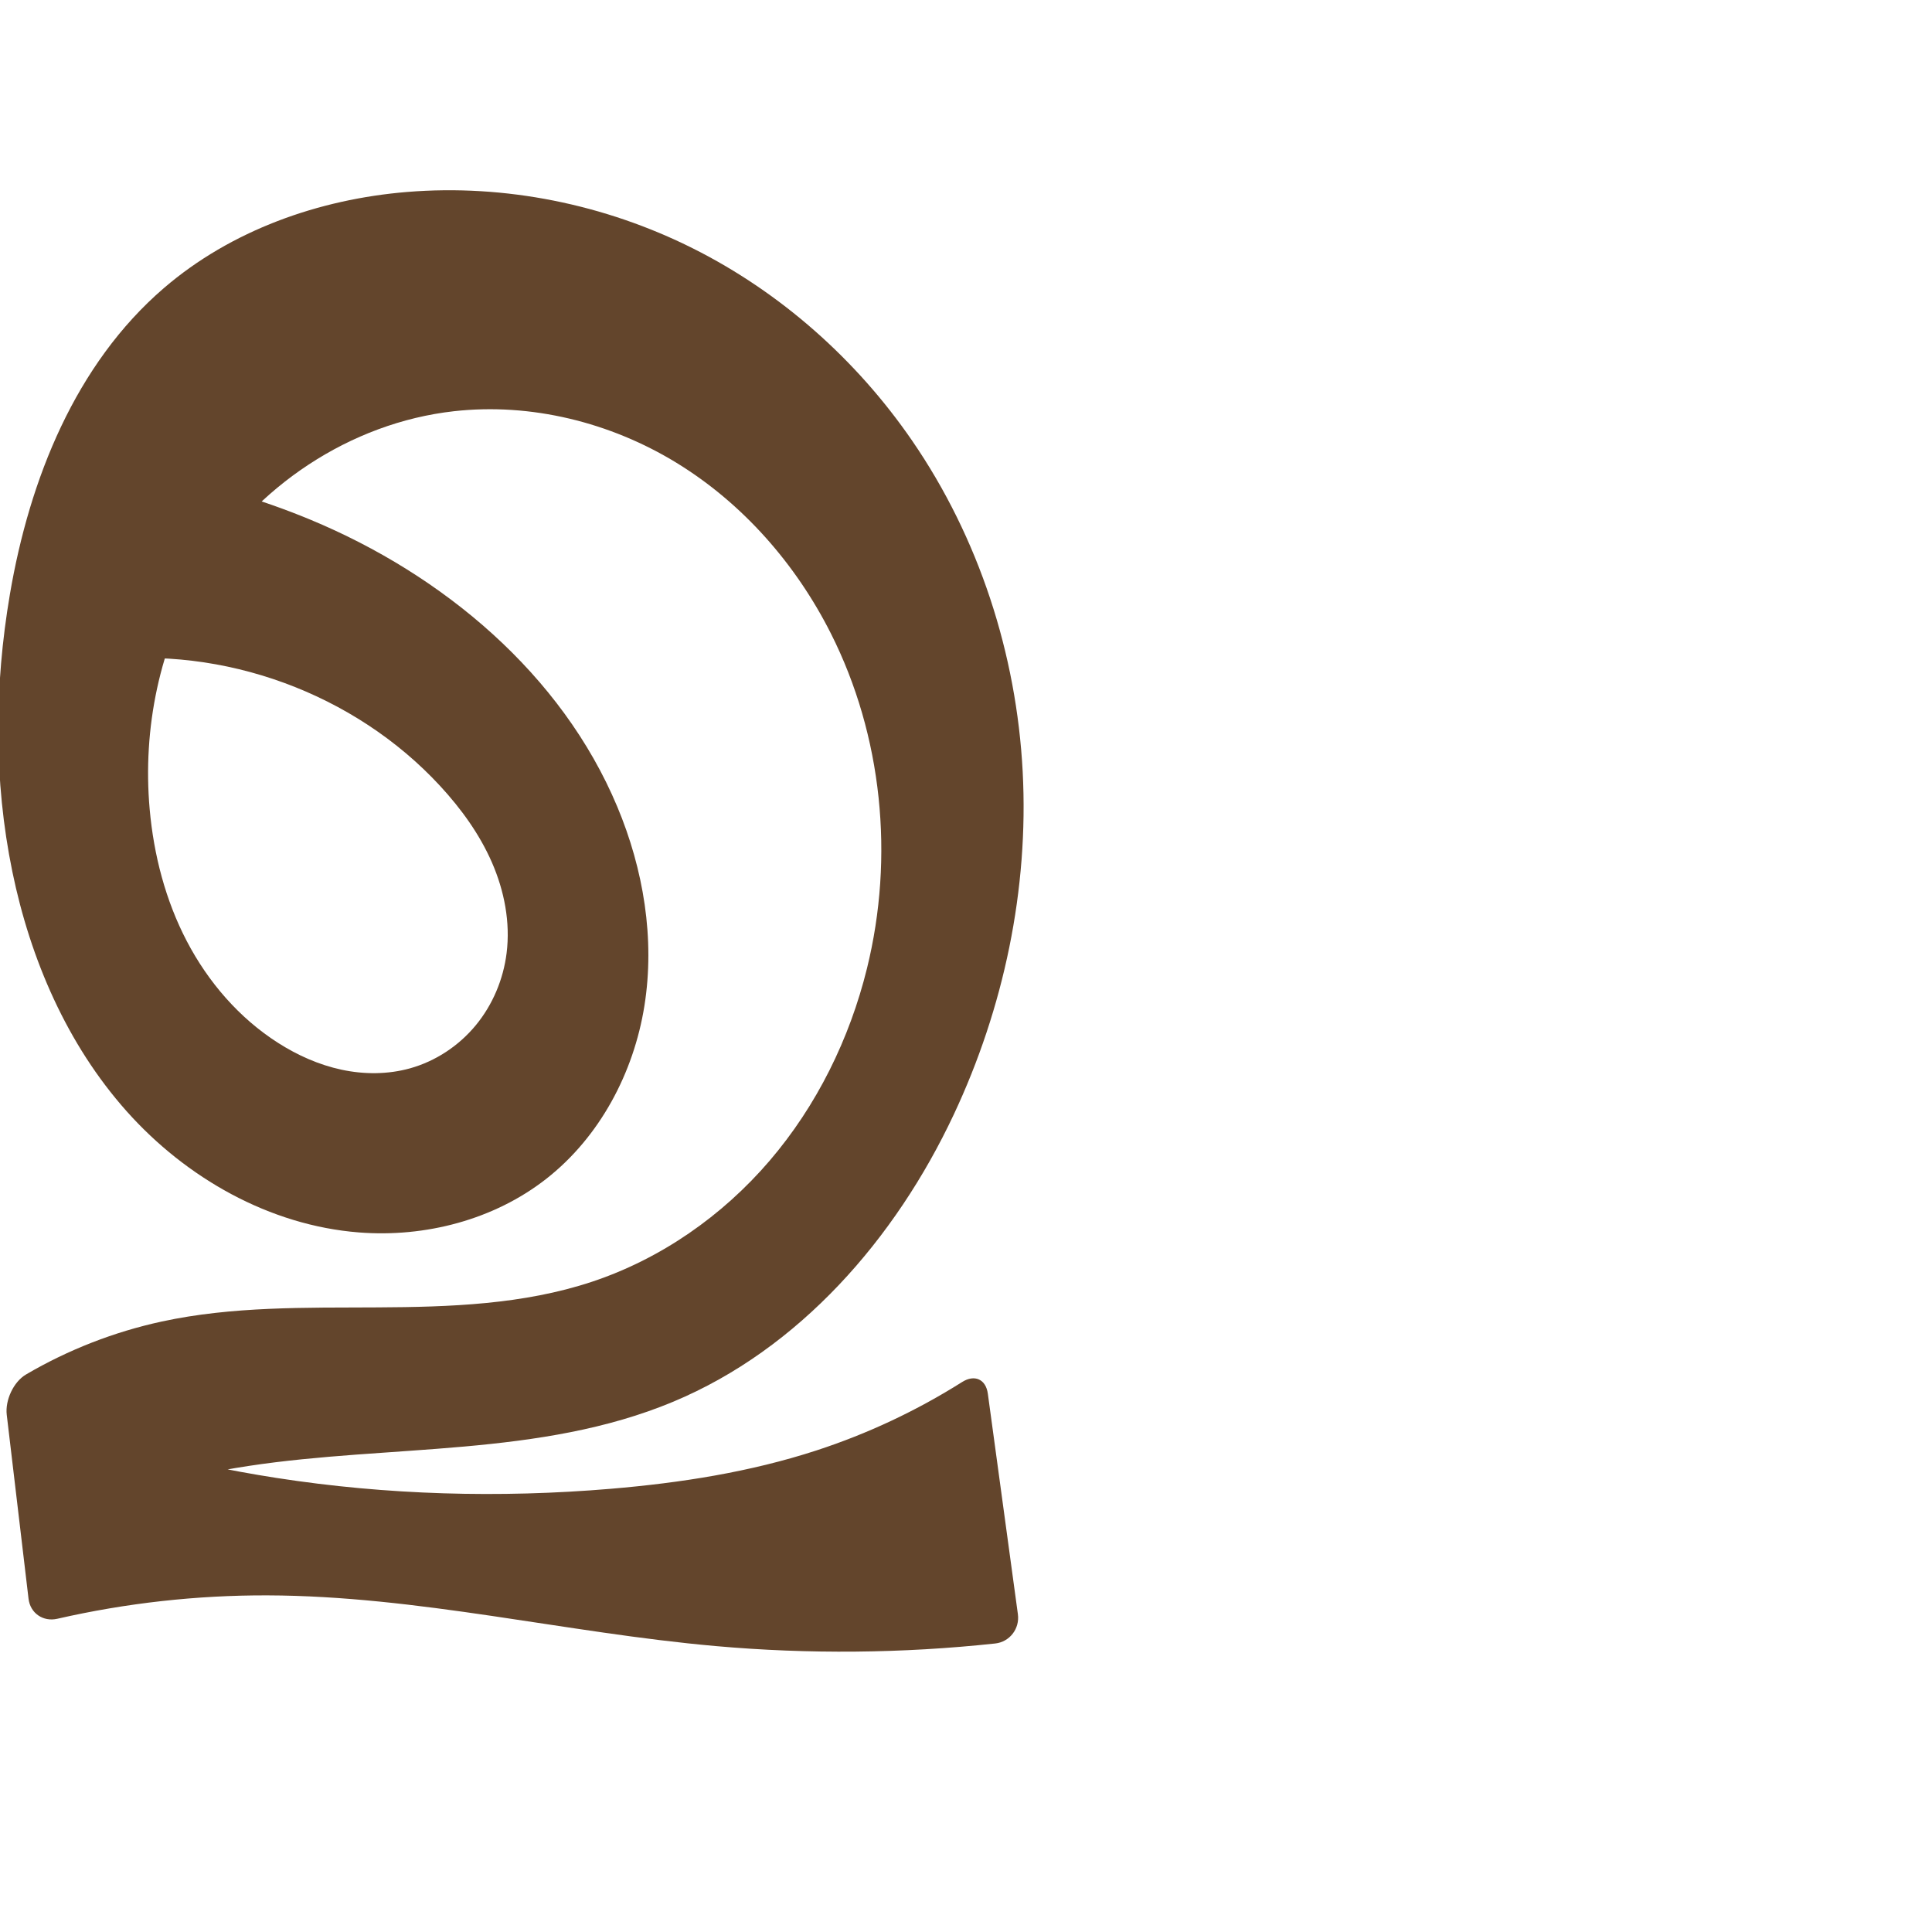 <?xml version="1.0" encoding="UTF-8" standalone="no"?>
<svg
   xmlns:dc="http://purl.org/dc/elements/1.1/"
   xmlns:cc="http://creativecommons.org/ns#"
   xmlns:rdf="http://www.w3.org/1999/02/22-rdf-syntax-ns#"
   xmlns:svg="http://www.w3.org/2000/svg"
   xmlns="http://www.w3.org/2000/svg"
   xmlns:sodipodi="http://sodipodi.sourceforge.net/DTD/sodipodi-0.dtd"
   xmlns:inkscape="http://www.inkscape.org/namespaces/inkscape"
   xml:space="preserve"
   width="1000"
   height="1000"
   version="1.1"
   style="clip-rule:evenodd;fill-rule:evenodd;image-rendering:optimizeQuality;shape-rendering:geometricPrecision;text-rendering:geometricPrecision"
   viewBox="0 0 1000 1000"
   id="svg10"
   sodipodi:docname="ഉ.svg"
   inkscape:version="1.0.2 (e86c870879, 2021-01-15)"><sodipodi:namedview
   pagecolor="#ffffff"
   bordercolor="#666666"
   borderopacity="1"
   objecttolerance="10"
   gridtolerance="10"
   guidetolerance="10"
   inkscape:pageopacity="0"
   inkscape:pageshadow="2"
   inkscape:window-width="1920"
   inkscape:window-height="1007"
   id="namedview12"
   showgrid="false"
   inkscape:zoom="0.84890884"
   inkscape:cx="100.69688"
   inkscape:cy="513.93899"
   inkscape:window-x="1920"
   inkscape:window-y="0"
   inkscape:window-maximized="1"
   inkscape:current-layer="svg10"
   showguides="true"
   inkscape:guide-bbox="true"
   inkscape:document-rotation="0"><sodipodi:guide
   position="0,1000"
   orientation="0,1"
   id="guide16"
   inkscape:label=""
   inkscape:locked="true"
   inkscape:color="rgb(0,0,255)" /><sodipodi:guide
   position="1763.312,2036.169"
   orientation="1000,0"
   id="guide18" /><sodipodi:guide
   position="0,200"
   orientation="0,1"
   id="guide20"
   inkscape:label="base"
   inkscape:locked="true"
   inkscape:color="rgb(0,0,255)" /><inkscape:grid
   type="xygrid"
   id="grid24"
   originx="-473.376"
   originy="-489.692" /><sodipodi:guide
   position="0,0"
   orientation="0,1"
   id="guide34"
   inkscape:label="bottom"
   inkscape:locked="true"
   inkscape:color="rgb(0,0,255)" /><sodipodi:guide
   position="225.051,1693.319"
   orientation="0,1"
   id="guide44"
   inkscape:label=""
   inkscape:locked="false"
   inkscape:color="rgb(0,0,255)" /><sodipodi:guide
   position="0,900"
   orientation="0,1"
   id="guide46"
   inkscape:label=""
   inkscape:locked="true"
   inkscape:color="rgb(0,0,255)" /><sodipodi:guide
   position="537.708,764.665"
   orientation="1,0"
   id="guide841"
   inkscape:label="width" />    </sodipodi:namedview>
 <defs
   id="defs4"><inkscape:path-effect
   effect="fillet_chamfer"
   id="path-effect849"
   is_visible="true"
   lpeversion="1"
   satellites_param="F,0,0,1,0,0,0,1 @ F,0,0,1,0,0,0,1 @ F,0,0,1,0,0,0,1 @ F,0,0,1,0,0,0,1 @ F,0,0,1,0,0,0,1 @ F,0,0,1,0,0,0,1 @ F,0,0,1,0,0,0,1 @ F,0,0,1,0,0,0,1 @ F,0,0,1,0,0,0,1 @ F,0,0,1,0,0,0,1 @ F,0,0,1,0,0,0,1 @ F,0,0,1,0,0,0,1 @ F,0,0,1,0,0,0,1 @ F,0,0,1,0,0,0,1 @ F,0,0,1,0,0,0,1 @ F,0,0,1,0,0,0,1 @ F,0,0,1,0,0,0,1 @ F,0,0,1,0,0,0,1 @ F,0,0,1,0,0,0,1 @ F,0,0,1,0,0,0,1 @ F,0,1,1,0,13.706,0,1 @ F,0,1,1,0,13.706,0,1 @ F,0,0,1,0,0,0,1 @ F,0,0,1,0,0,0,1 @ F,0,1,1,0,13.706,0,1 @ F,0,1,1,0,13.706,0,1 @ F,0,0,1,0,0,0,1 @ F,0,0,1,0,0,0,1 @ F,0,0,1,0,0,0,1 @ F,0,0,1,0,0,0,1 @ F,0,0,1,0,0,0,1 @ F,0,0,1,0,0,0,1 @ F,0,0,1,0,0,0,1 @ F,0,0,1,0,0,0,1 @ F,0,0,1,0,0,0,1 @ F,0,0,1,0,0,0,1 @ F,0,0,1,0,0,0,1 @ F,0,0,1,0,0,0,1 @ F,0,0,1,0,0,0,1 @ F,0,0,1,0,0,0,1 @ F,0,0,1,0,0,0,1 @ F,0,0,1,0,0,0,1 @ F,0,0,1,0,0,0,1 @ F,0,0,1,0,0,0,1 @ F,0,0,1,0,0,0,1 @ F,0,0,1,0,0,0,1 @ F,0,0,1,0,0,0,1"
   unit="px"
   method="auto"
   mode="F"
   radius="0"
   chamfer_steps="1"
   flexible="false"
   use_knot_distance="true"
   apply_no_radius="true"
   apply_with_radius="true"
   only_selected="true"
   hide_knots="false" /><inkscape:path-effect
   effect="fillet_chamfer"
   id="path-effect848"
   is_visible="true"
   lpeversion="1"
   satellites_param="F,0,0,1,0,0,0,1 @ F,0,0,1,0,0,0,1 @ F,0,0,1,0,0,0,1 @ F,0,0,1,0,0,0,1 @ F,0,0,1,0,0,0,1 @ F,0,0,1,0,0,0,1 @ F,0,0,1,0,0,0,1 @ F,0,0,1,0,0,0,1 @ F,0,0,1,0,0,0,1 @ F,0,0,1,0,0,0,1 @ F,0,0,1,0,0,0,1 @ F,0,0,1,0,0,0,1 @ F,0,0,1,0,0,0,1 @ F,0,0,1,0,0,0,1 @ F,0,0,1,0,0,0,1 @ F,0,0,1,0,0,0,1 @ F,0,0,1,0,26.946,0,1 @ F,0,0,1,0,18.074,0,1 @ F,0,0,1,0,0,0,1 @ F,0,0,1,0,0,0,1 @ F,0,0,1,0,16.267,0,1 @ F,0,0,1,0,18.919,0,1 @ F,0,0,1,0,0,0,1 @ F,0,0,1,0,0,0,1 @ F,0,0,1,0,0,0,1 @ F,0,0,1,0,0,0,1 @ F,0,0,1,0,0,0,1 @ F,0,0,1,0,0,0,1 @ F,0,0,1,0,0,0,1 @ F,0,0,1,0,0,0,1 @ F,0,0,1,0,0,0,1 @ F,0,0,1,0,0,0,1 @ F,0,0,1,0,0,0,1 @ F,0,0,1,0,0,0,1 @ F,0,0,1,0,0,0,1 @ F,0,0,1,0,0,0,1 @ F,0,0,1,0,0,0,1 @ F,0,0,1,0,0,0,1 @ F,0,0,1,0,0,0,1 @ F,0,0,1,0,0,0,1 @ F,0,0,1,0,0,0,1 @ F,0,0,1,0,0,0,1 @ F,0,0,1,0,0,0,1"
   unit="px"
   method="auto"
   mode="F"
   radius="0"
   chamfer_steps="1"
   flexible="false"
   use_knot_distance="true"
   apply_no_radius="true"
   apply_with_radius="true"
   only_selected="true"
   hide_knots="false" /><inkscape:path-effect
   effect="spiro"
   id="path-effect851"
   is_visible="true"
   lpeversion="1" />
  <style
   type="text/css"
   id="style2">
   <![CDATA[
    .fil0 {fill:#EF7F1A;fill-rule:nonzero}
   ]]>
  </style>
 <inkscape:path-effect
   effect="spiro"
   id="path-effect1214"
   is_visible="true"
   lpeversion="1" /><inkscape:path-effect
   effect="spiro"
   id="path-effect1195"
   is_visible="true"
   lpeversion="1" /><inkscape:path-effect
   effect="spiro"
   id="path-effect992"
   is_visible="true"
   lpeversion="1" /><inkscape:path-effect
   effect="spiro"
   id="path-effect1060"
   is_visible="true"
   lpeversion="1" /><inkscape:path-effect
   effect="spiro"
   id="path-effect1047"
   is_visible="true"
   lpeversion="1" /><inkscape:path-effect
   effect="spiro"
   id="path-effect1085"
   is_visible="true"
   lpeversion="1" /><inkscape:path-effect
   effect="spiro"
   id="path-effect1286"
   is_visible="true"
   lpeversion="1" /><inkscape:path-effect
   effect="spiro"
   id="path-effect1305"
   is_visible="true"
   lpeversion="1" /></defs>
 
<path
   id="path1210-6"
   style="display:inline;fill:#63452c;fill-rule:nonzero;stroke:none;stroke-width:2.221px;stroke-linecap:butt;stroke-linejoin:miter;stroke-opacity:1"
   d="m 319.48,417.497 c 13.587,32.416 19.605,68.428 14.066,103.137 -5.539,34.709 -23.164,67.913 -50.849,89.567 -27.091,21.189 -62.658,30.395 -96.946,27.701 C 139.572,634.274 96.346,609.759 65.538,575.169 34.73,540.578 15.721,496.556 6.394,451.184 -3.304,404.01 -2.948,355.015 5.136,307.538 15.261,248.071 39.09,188.445 84.824,149.11 119.608,119.194 165.001,103.102 210.727,99.358 261.419,95.207 313.095,105.752 358.573,128.526 c 45.478,22.773 84.701,57.62 113.521,99.528 34.559,50.252 54.064,110.45 57.249,171.356 3.185,60.905 -9.771,122.377 -35.719,177.57 -30.154,64.139 -79.881,121.321 -145.294,148.6 -68.633,28.622 -146.183,22.037 -219.703,33.193 -18.484,2.805 -36.795,6.754 -54.792,11.819 l -5.047,-21.396 c 24.454,6.623 49.275,11.892 74.31,15.775 57.178,8.869 115.428,10.481 173.085,5.617 36.037,-3.04 72.032,-8.641 106.417,-19.848 26.473,-8.629 51.867,-20.562 75.414,-35.422 6.401,-4.04 12.267,-1.469 13.289,6.031 l 15.555,114.148 c 1.022,7.5 -4.237,14.362 -11.763,15.17 -48.022,5.154 -96.549,5.604 -144.658,1.334 -77.581,-6.886 -154.118,-25.995 -232.004,-26.242 -36.547,-0.116 -73.104,3.959 -108.731,12.105 -7.379,1.687 -14.038,-2.848 -14.929,-10.365 L 3.492,732.287 c -0.891,-7.517 3.476,-17.051 10.006,-20.878 21.772,-12.758 45.573,-22.053 70.237,-27.392 36.55,-7.912 74.33,-7.129 111.727,-7.314 37.396,-0.185 75.421,-1.48 110.913,-13.263 35.629,-11.829 67.532,-34.108 91.953,-62.62 24.421,-28.512 41.427,-63.119 50.417,-99.568 14.222,-57.661 8.029,-120.429 -18.726,-173.45 -18.095,-35.86 -45.556,-67.245 -79.811,-88.22 -34.255,-20.975 -75.341,-31.204 -115.259,-26.733 -53.668,6.011 -103.189,39.134 -130.94,85.462 -21.483,35.865 -30.24,78.835 -26.542,120.478 2.108,23.741 8.204,47.263 19.241,68.388 11.037,21.125 27.126,39.794 47.219,52.613 10.072,6.426 21.155,11.381 32.837,13.883 11.682,2.503 23.979,2.502 35.487,-0.709 13.249,-3.697 25.233,-11.653 33.992,-22.259 8.759,-10.605 14.29,-23.795 15.985,-37.445 1.972,-15.889 -1.198,-32.174 -7.603,-46.848 -6.405,-14.674 -15.948,-27.82 -26.805,-39.587 C 183.579,358.879 115.597,333.99 50.856,342.037 l 28.119,-96.608 c 28.002,4.746 55.465,12.665 81.695,23.559 68.669,28.519 130.067,79.934 158.809,148.51 z"
   sodipodi:nodetypes="aaaaaaaaaaaccaaaccaaccaaaaaaaaaaaccaa"
   inkscape:original-d="m 319.47972,417.49732 c 20.26927,62.17376 7.33778,144.43612 -36.78299,192.70388 -22.67532,24.80661 -64.49802,36.45786 -96.94579,27.70116 C 102.42939,615.41632 38.967087,531.10277 6.3936828,451.18359 -11.679256,406.84145 -5.7170339,354.17535 5.1360878,307.53774 18.534425,249.96293 41.192356,188.99348 84.823965,149.11044 118.13134,118.66464 165.63886,97.526161 210.72735,99.358131 c 97.03095,3.942419 207.54444,47.864029 261.36633,128.695659 64.58442,96.99521 62.17273,239.71348 21.5301,348.9261 -24.16164,64.92582 -83.63386,117.0223 -145.29431,148.59976 -65.92357,33.76068 -146.85032,19.84573 -219.70331,33.19274 -18.37808,3.36695 -54.791728,11.81855 -54.791728,11.81855 l -5.047159,-21.39642 c 0,0 49.172867,12.7232 74.310417,15.77494 57.30476,6.95689 115.52641,9.99877 173.08538,5.61717 35.98009,-2.73894 72.18689,-8.43166 106.41738,-19.84842 30.64112,-10.21962 83.04642,-50.91721 86.85225,-42.97159 L 528.70856,849.0763 C 498.344,796.70193 423.14482,854.48244 370.43717,851.99898 292.69572,848.33599 216.25962,825.27137 138.43344,825.75739 97.431457,826.01345 46.372992,828.42844 16.386682,841.10802 L 1.8786612,718.67581 c 0,0 53.1201938,-27.43334 81.8561168,-34.65898 C 156.01428,665.84216 239.96919,697.27789 306.37442,663.44018 370.46985,630.77946 427.04403,569.83725 448.7447,501.25134 466.28712,445.80777 461.5422,376.66843 430.01848,327.80146 389.10526,264.3792 310.40243,211.12225 234.9485,212.8485 c -52.10681,1.19211 -101.30873,42.58326 -130.93963,85.46159 -23.378476,33.83057 -32.391073,79.77402 -26.542171,120.47845 6.545071,45.5493 29.263991,93.90847 66.460551,121.00077 18.74831,13.65543 46.47061,20.94612 68.32397,13.17434 24.45312,-8.69634 45.86643,-34.078 49.97676,-59.70389 4.91126,-30.61933 -12.17719,-64.81514 -34.40885,-86.43497 C 182.78576,363.03076 117.45855,360.48894 50.856439,342.03667 l 28.119378,-96.6078 c 0,0 57.047933,9.56689 81.694503,23.55863 63.02835,35.78087 136.34498,79.60268 158.8094,148.50982 z"
   inkscape:path-effect="#path-effect1305;#path-effect849" /></svg>
